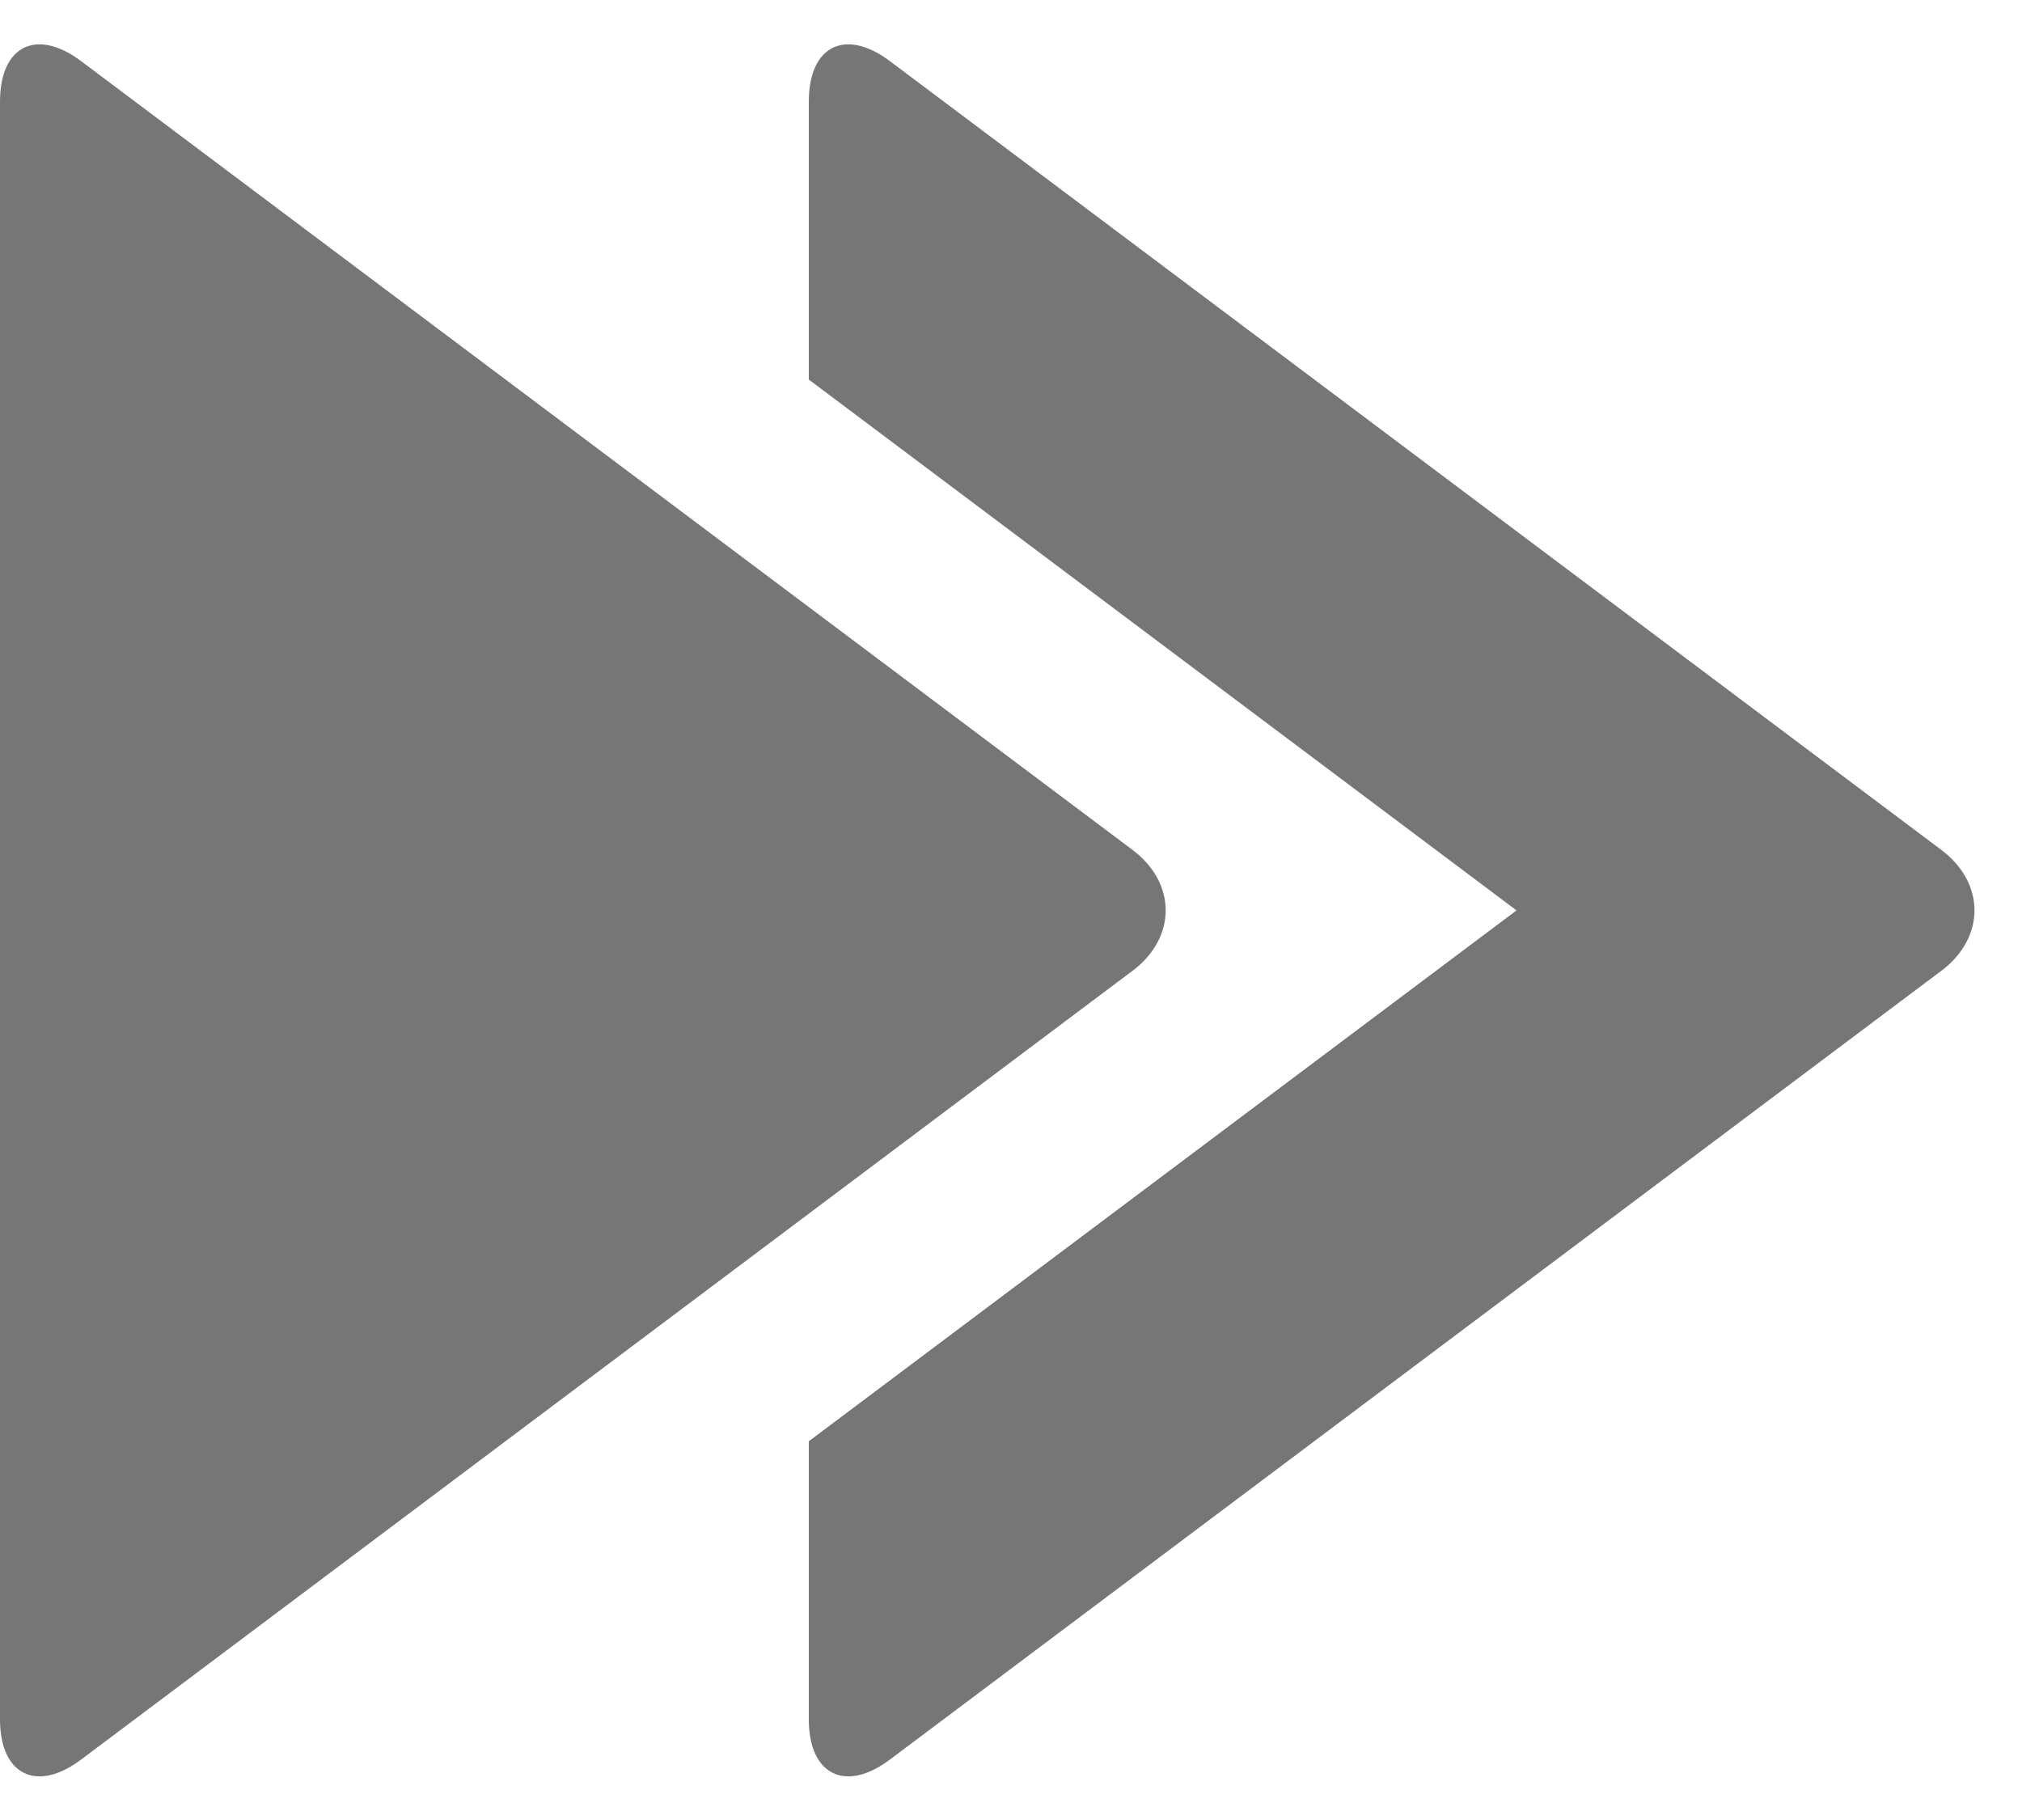 <?xml version="1.0" encoding="UTF-8"?>
<svg width="20px" height="18px" viewBox="0 0 20 18" version="1.1" xmlns="http://www.w3.org/2000/svg" xmlns:xlink="http://www.w3.org/1999/xlink">
    <!-- Generator: Sketch 42 (36781) - http://www.bohemiancoding.com/sketch -->
    <title>Fill 345 + Fill 346</title>
    <desc>Created with Sketch.</desc>
    <defs></defs>
    <g id="Page-1" stroke="none" stroke-width="1" fill="none" fill-rule="evenodd">
        <g id="Solid-Icons" transform="translate(-146, -627)" fill="#767676">
            <g id="Fill-345-+-Fill-346" transform="translate(146, 627)">
                <path d="M19.2,8.404 L8.8,0.603 C8.36,0.274 8,0.454 8,1.004 L8,3.754 L15,9.004 L8,14.254 L8,17.004 C8,17.553 8.36,17.733 8.8,17.404 L19.2,9.603 C19.64,9.274 19.64,8.733 19.2,8.404" id="Fill-345"></path>
                <path d="M11.2,8.404 L0.8,0.603 C0.36,0.274 0,0.454 0,1.004 L0,17.004 C0,17.553 0.36,17.733 0.8,17.404 L11.2,9.603 C11.64,9.274 11.64,8.733 11.2,8.404" id="Fill-346"></path>
            </g>
        </g>
    </g>
</svg>